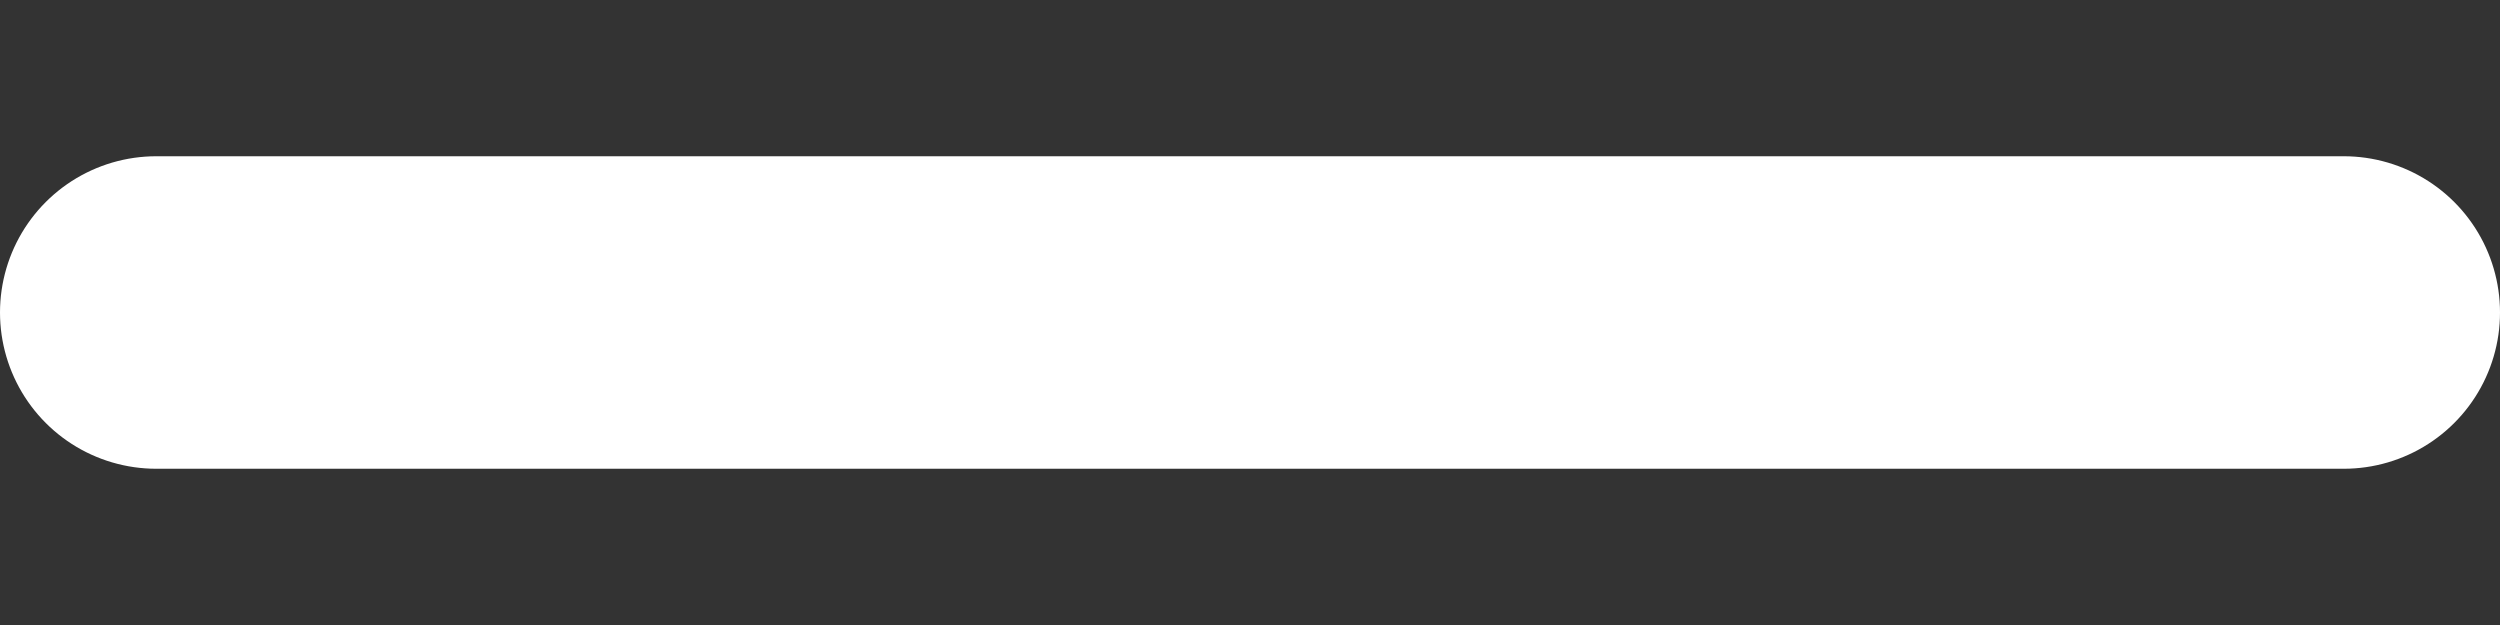 <?xml version="1.0" encoding="UTF-8" standalone="no"?>
<svg
   xmlns:dc="http://purl.org/dc/elements/1.1/"
   xmlns:cc="http://creativecommons.org/ns#"
   xmlns:rdf="http://www.w3.org/1999/02/22-rdf-syntax-ns#"
   xmlns:svg="http://www.w3.org/2000/svg"
   xmlns="http://www.w3.org/2000/svg"
   xmlns:sodipodi="http://sodipodi.sourceforge.net/DTD/sodipodi-0.dtd"
   xmlns:inkscape="http://www.inkscape.org/namespaces/inkscape"
   version="1.1"
   id="Layer_1"
   x="0px"
   y="0px"
   viewBox="0 0 64 16"
   xml:space="preserve"
   sodipodi:docname="HorizontalLine.svg"
   inkscape:export-filename="C:\Users\marvi\Documents\GitHub\StarflightHDRP\Assets\Art\Textures\UI\HorizontalLine.png"
   inkscape:export-xdpi="96.000008"
   inkscape:export-ydpi="96.000008"
   inkscape:version="1.0.2 (e86c870879, 2021-01-15, custom)"
   width="64"
   height="16"><rect x="0" y="0" width="64" height="16" fill="#333333" stroke="none"/><defs
   id="defs50" /><sodipodi:namedview
   pagecolor="#ffffff"
   bordercolor="#666666"
   borderopacity="1"
   objecttolerance="10"
   gridtolerance="10"
   guidetolerance="10"
   inkscape:pageopacity="0"
   inkscape:pageshadow="2"
   inkscape:window-width="3440"
   inkscape:window-height="1387"
   id="namedview48"
   showgrid="false"
   inkscape:zoom="16.064582"
   inkscape:cx="40.724659"
   inkscape:cy="16.023525"
   inkscape:window-x="-8"
   inkscape:window-y="-8"
   inkscape:window-maximized="1"
   inkscape:current-layer="Layer_1"
   inkscape:document-rotation="0" />
<style
   type="text/css"
   id="style43">
	.st0{fill:#FFFFFF;stroke:#000000;stroke-width:8;stroke-miterlimit:10;}
</style>

<path
   style="fill:none;stroke:#ffffff;stroke-width:8;stroke-linecap:round;stroke-linejoin:miter;stroke-miterlimit:4;stroke-dasharray:none;stroke-opacity:1"
   d="M 4,8 H 60"
   id="path839"
   sodipodi:nodetypes="cc" /></svg>
